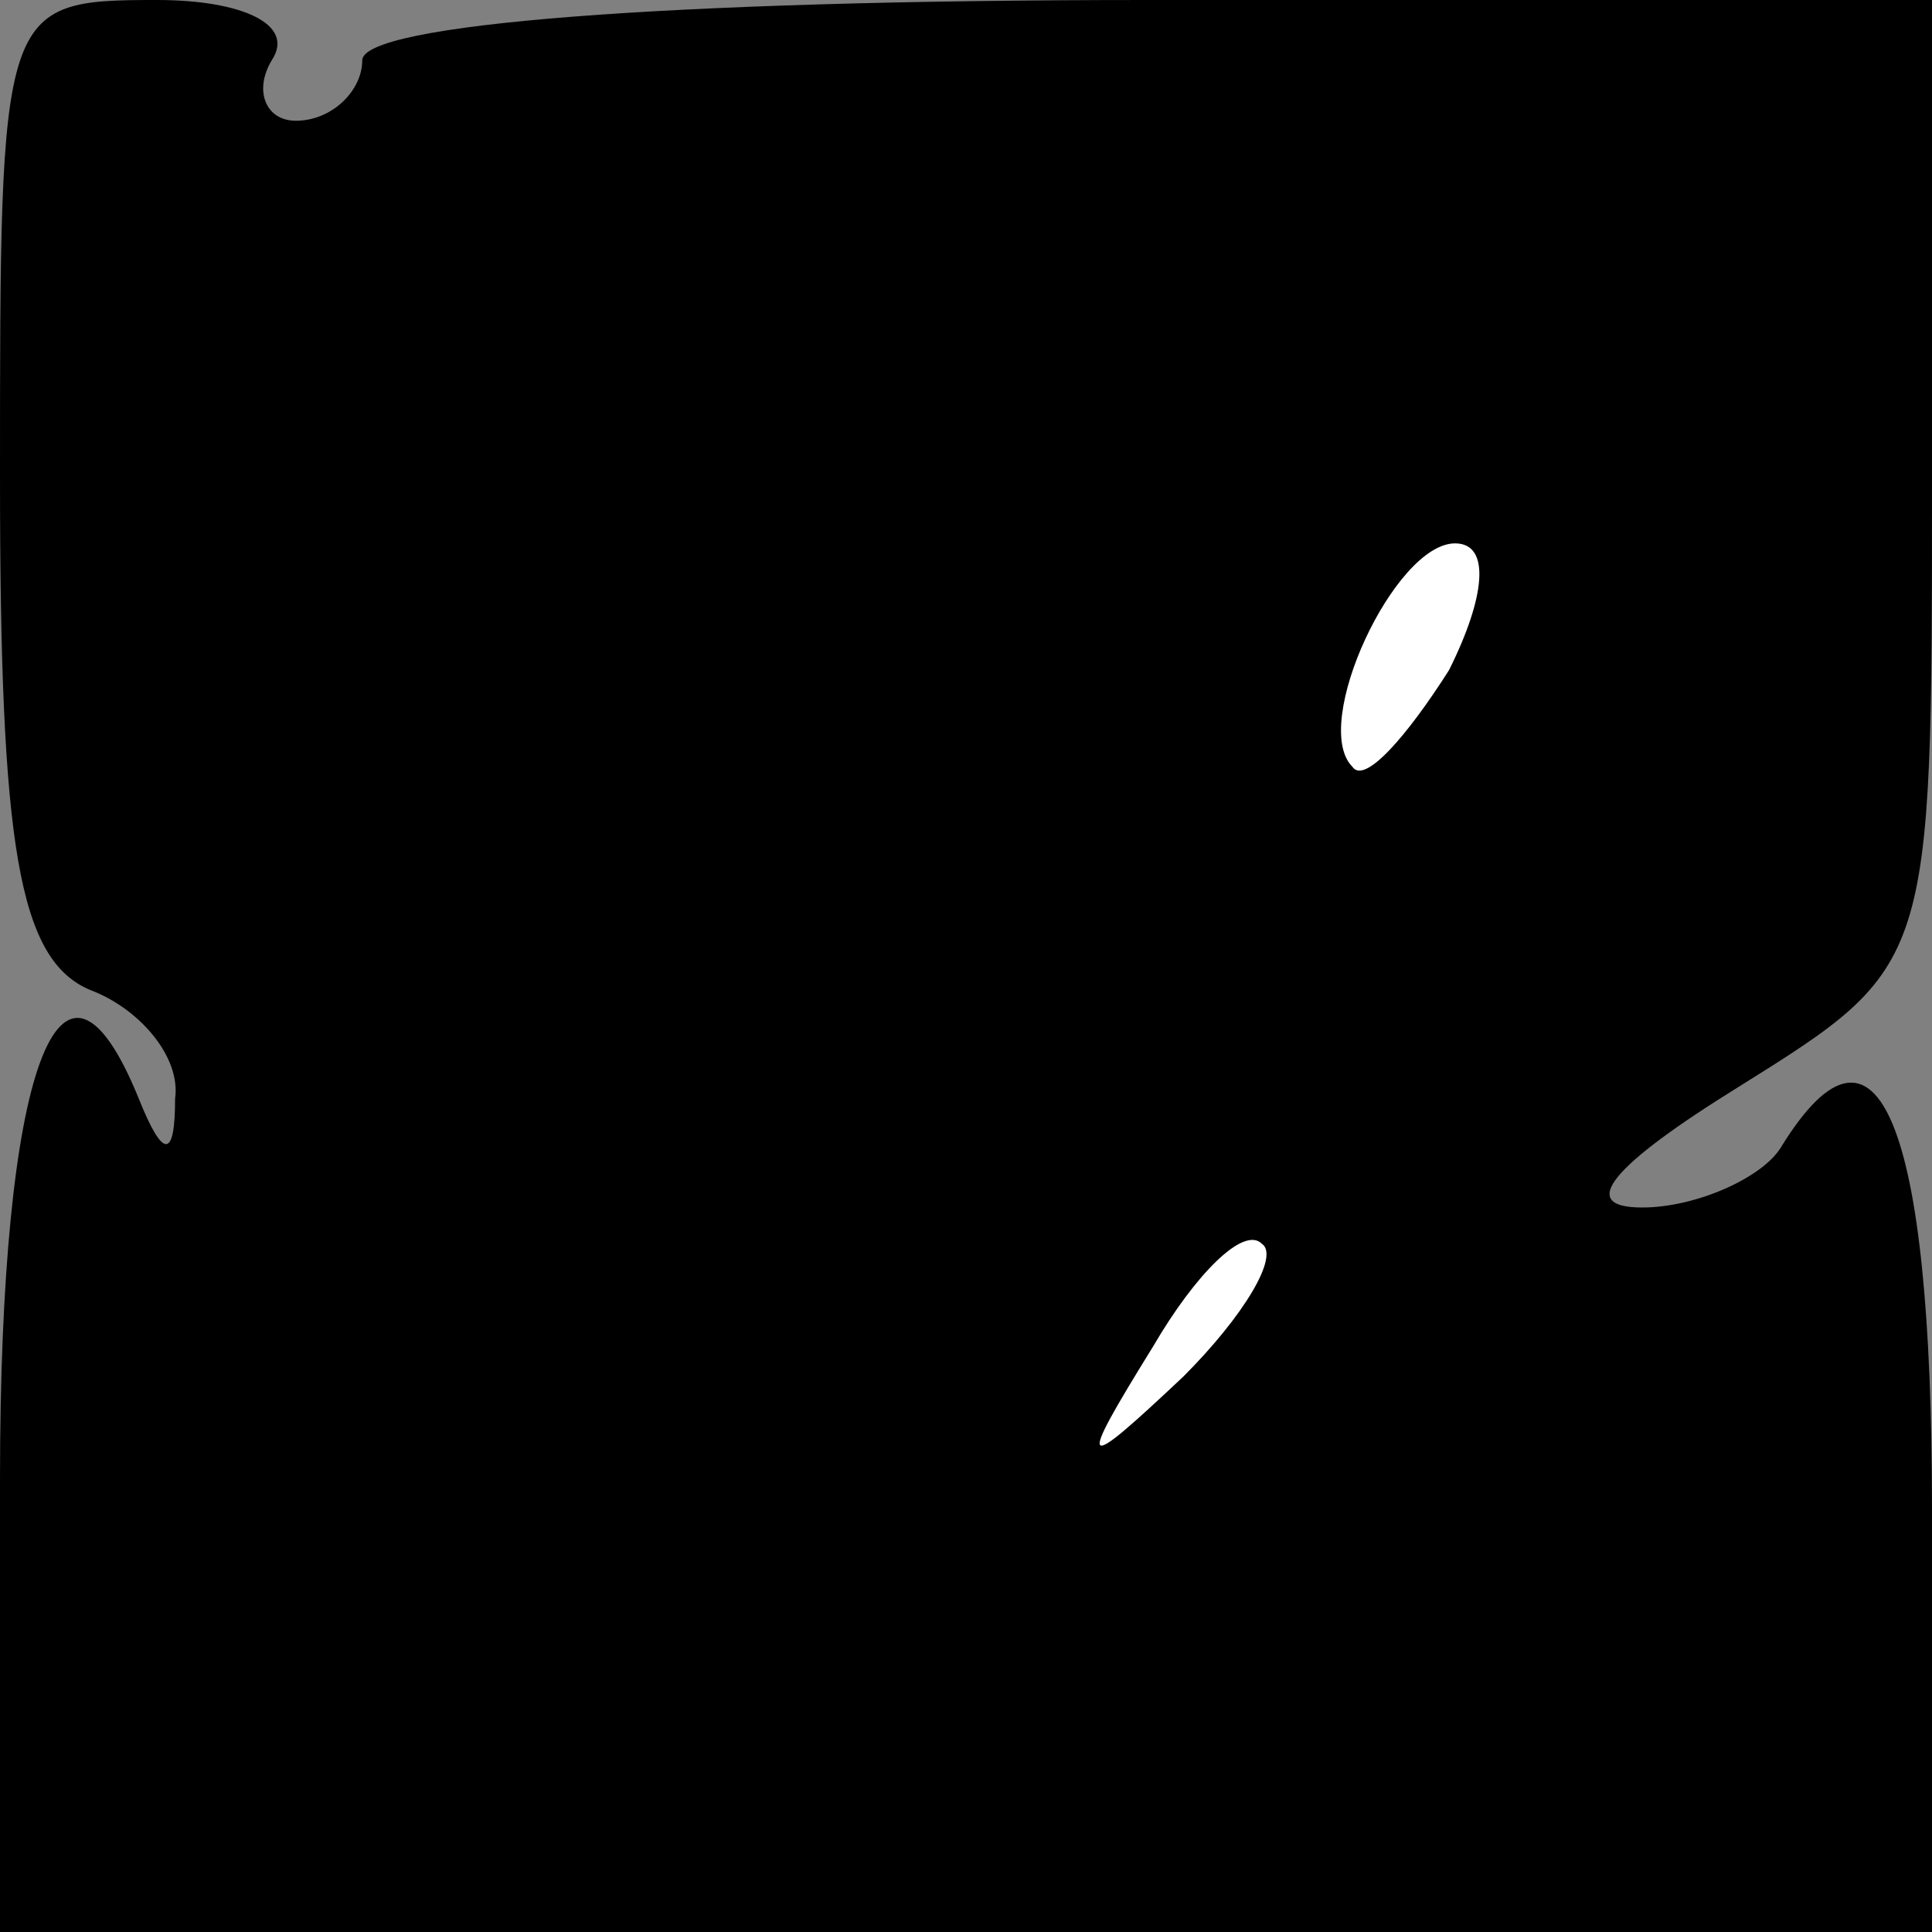 <?xml version="1.0" standalone="no"?>
<!DOCTYPE svg PUBLIC "-//W3C//DTD SVG 20010904//EN"
 "http://www.w3.org/TR/2001/REC-SVG-20010904/DTD/svg10.dtd">
<svg version="1.0" xmlns="http://www.w3.org/2000/svg"
 width="32pt" height="32pt" viewBox="0 0 32 32"
 preserveAspectRatio="xMidYMid meet">
<rect x="0" y="0" width="32" height="32" fill="#808080" stroke="none"/>
<g transform="translate(0,32) scale(0.1,-0.1)"
fill="#000000" stroke="none">
<path fill="#000000" stroke="none" d="M0 241 c0 -61 3 -80 15 -85 8 -3 15
-11 14 -18 0 -10 -2 -10 -6 0 -13 32 -23 5 -23 -63 l0 -75 160 0 160 0 0 70
c0 64 -9 86 -25 60 -3 -5 -14 -10 -23 -10 -11 0 -5 7 16 20 32 20 32 20 32
100 l0 80 -130 0 c-80 0 -130 -4 -130 -10 0 -5 -5 -10 -11 -10 -5 0 -7 5 -4
10 4 6 -5 10 -19 10 -26 0 -26 -1 -26 -79z"/>
<path fill="#ffffff" stroke="none" d="M240 209 c-7 -11 -14 -19 -16 -16 -7 7
7 37 17 37 6 0 5 -9 -1 -21z"/>
<path fill="#ffffff" stroke="none" d="M196 92 c-17 -16 -18 -16 -5 5 7 12 15
20 18 17 3 -2 -3 -12 -13 -22z"/>
</g>
</svg>
